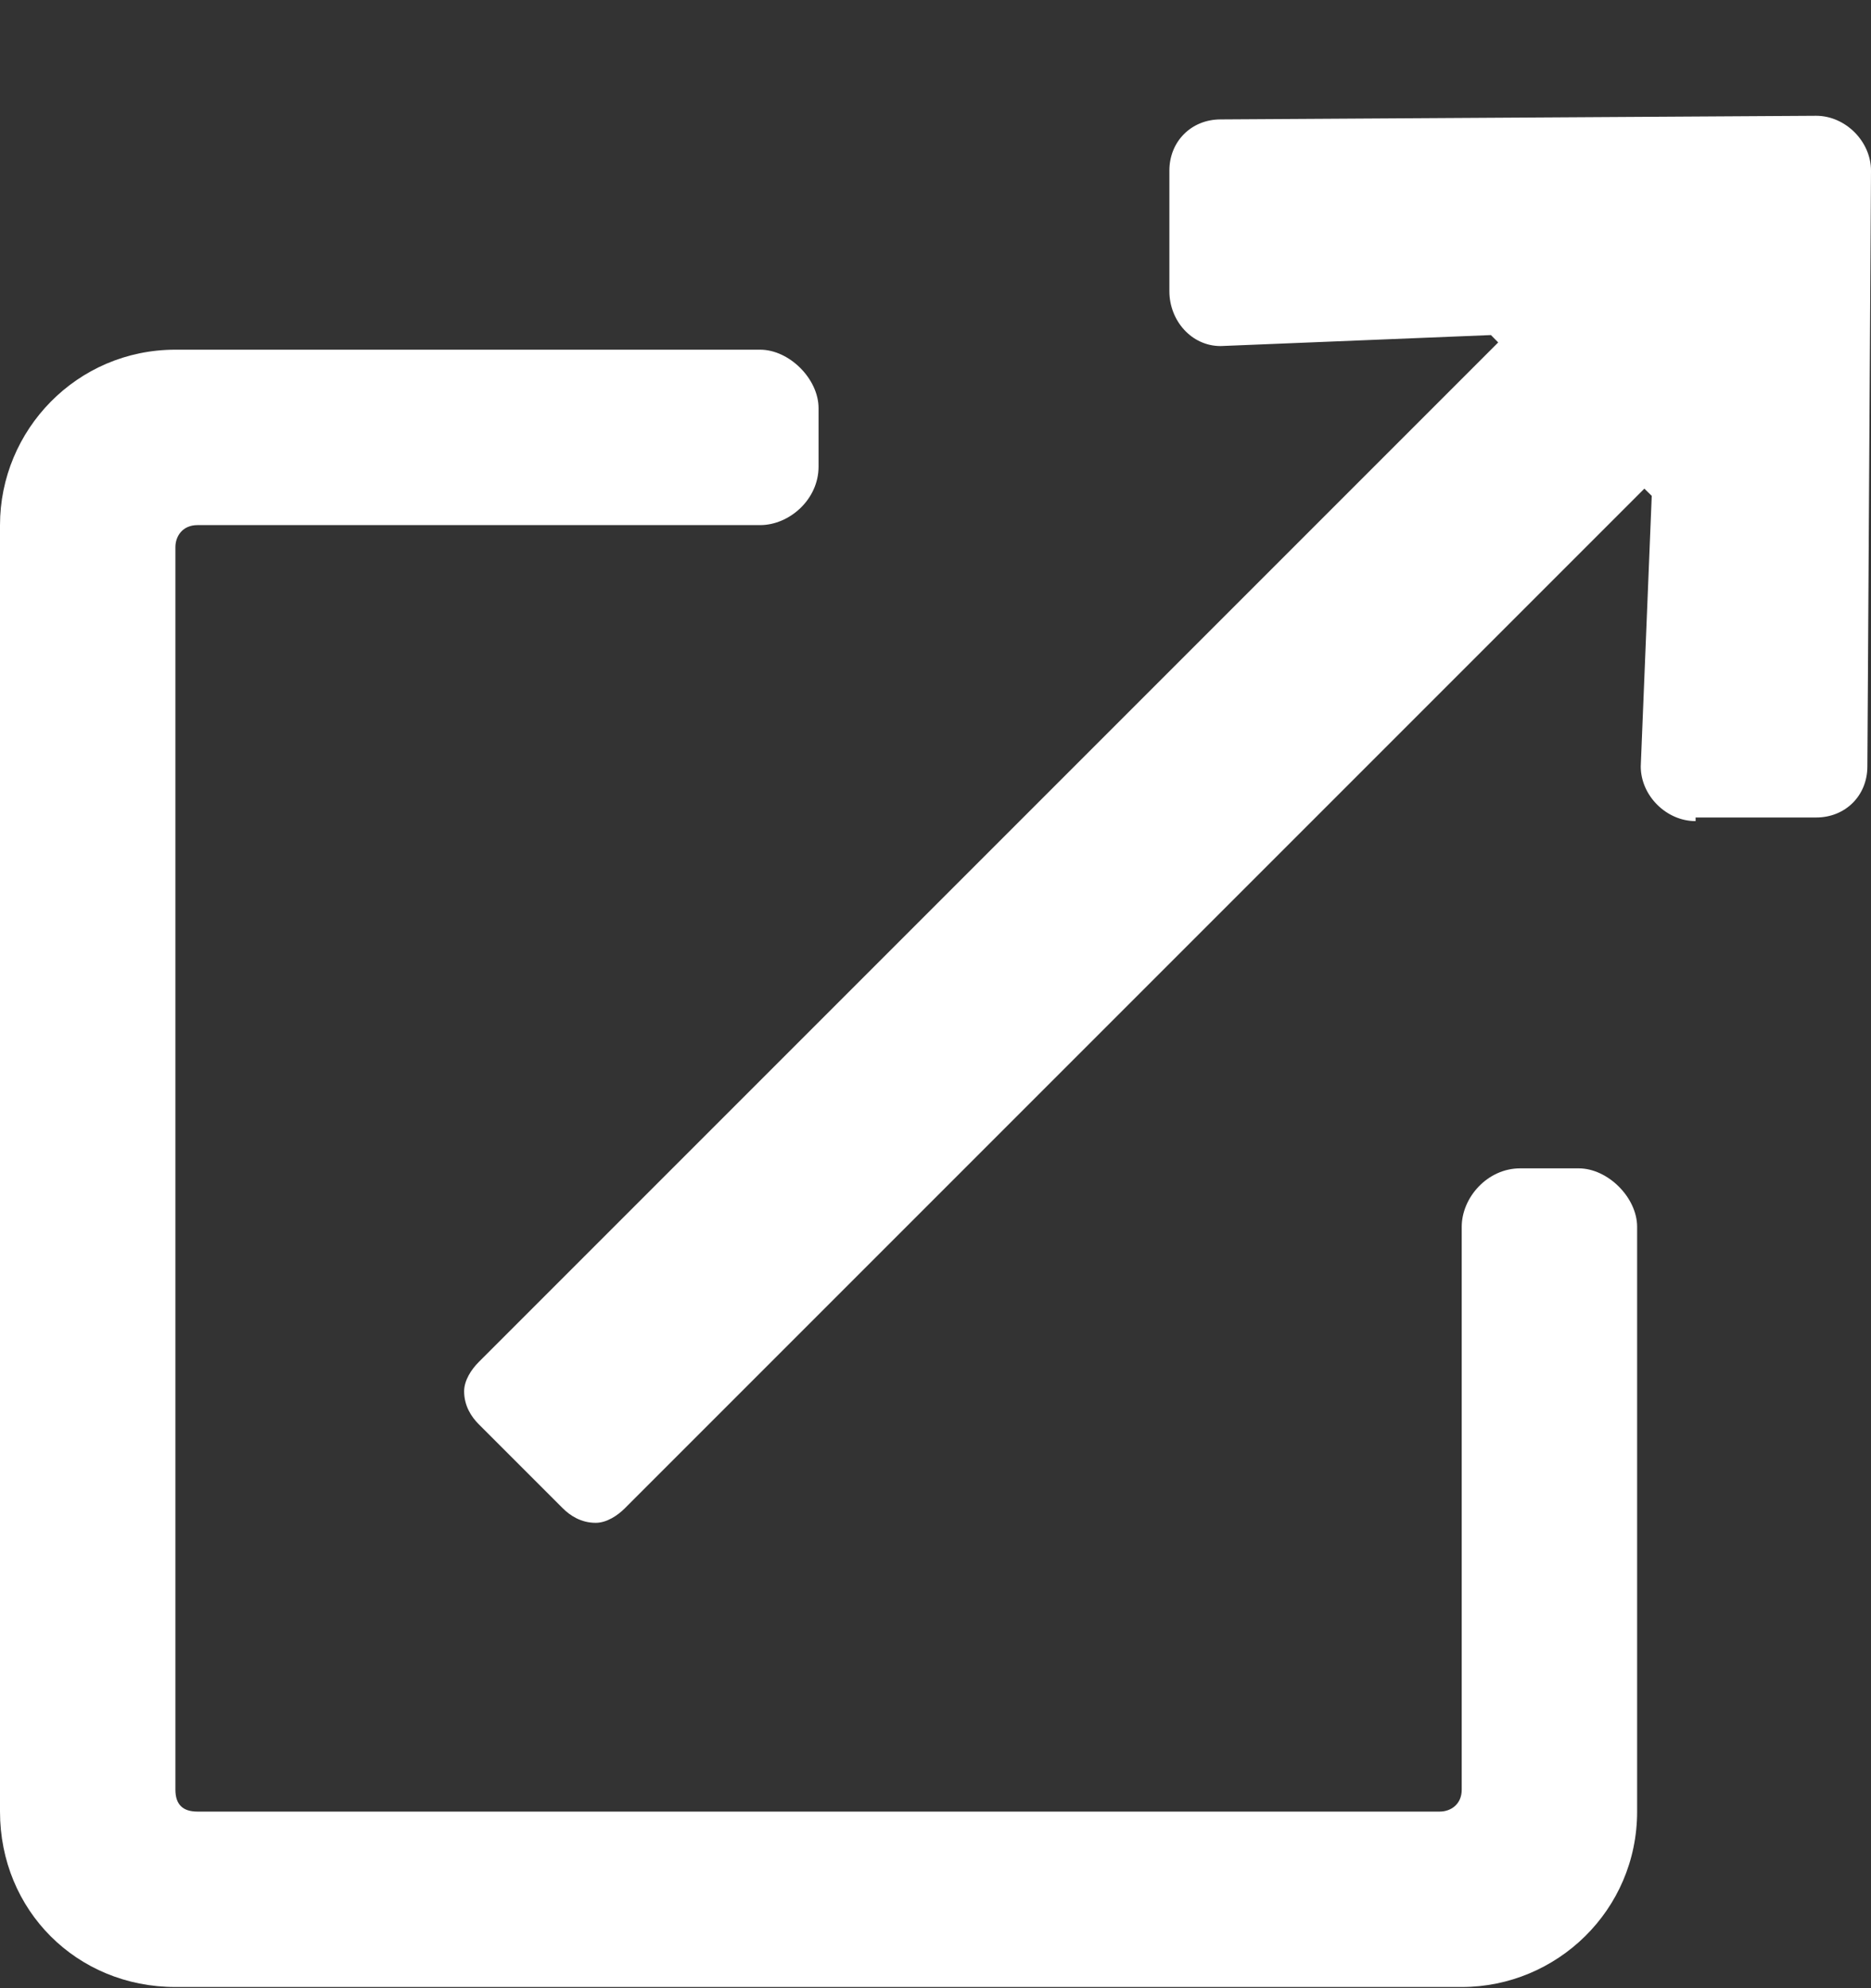 <svg width="16" height="17" viewBox="0 0 16 17" fill="none" xmlns="http://www.w3.org/2000/svg">
<rect x="0" y="0" width="16" height="17" fill="#333333" stroke="none"/>
<path d="M15.531 0.99L10.438 1.021C10.188 1.021 10 1.209 10 1.459V2.49C10 2.74 10.188 2.959 10.438 2.959L12.75 2.865L12.812 2.928L4.094 11.646C4.031 11.709 3.969 11.803 3.969 11.896C3.969 12.021 4.031 12.115 4.094 12.178L4.812 12.896C4.875 12.959 4.969 13.021 5.094 13.021C5.188 13.021 5.281 12.959 5.344 12.896L14.062 4.178L14.125 4.24L14.031 6.553C14.031 6.803 14.25 7.021 14.5 7.021V6.99H15.531C15.781 6.99 15.969 6.803 15.969 6.553L16 1.459C16 1.209 15.781 0.99 15.531 0.99ZM13.5 9.99H13C12.719 9.99 12.5 10.24 12.5 10.49V15.303C12.5 15.428 12.406 15.49 12.312 15.49H1.688C1.562 15.49 1.5 15.428 1.5 15.303V4.678C1.5 4.584 1.562 4.49 1.688 4.49H6.5C6.75 4.49 7 4.271 7 3.99V3.49C7 3.24 6.75 2.99 6.5 2.99H1.5C0.656 2.99 0 3.678 0 4.49V15.49C0 16.334 0.656 16.99 1.5 16.99H12.5C13.312 16.99 14 16.334 14 15.49V10.49C14 10.24 13.75 9.99 13.5 9.99Z" fill="white"/>
</svg>
